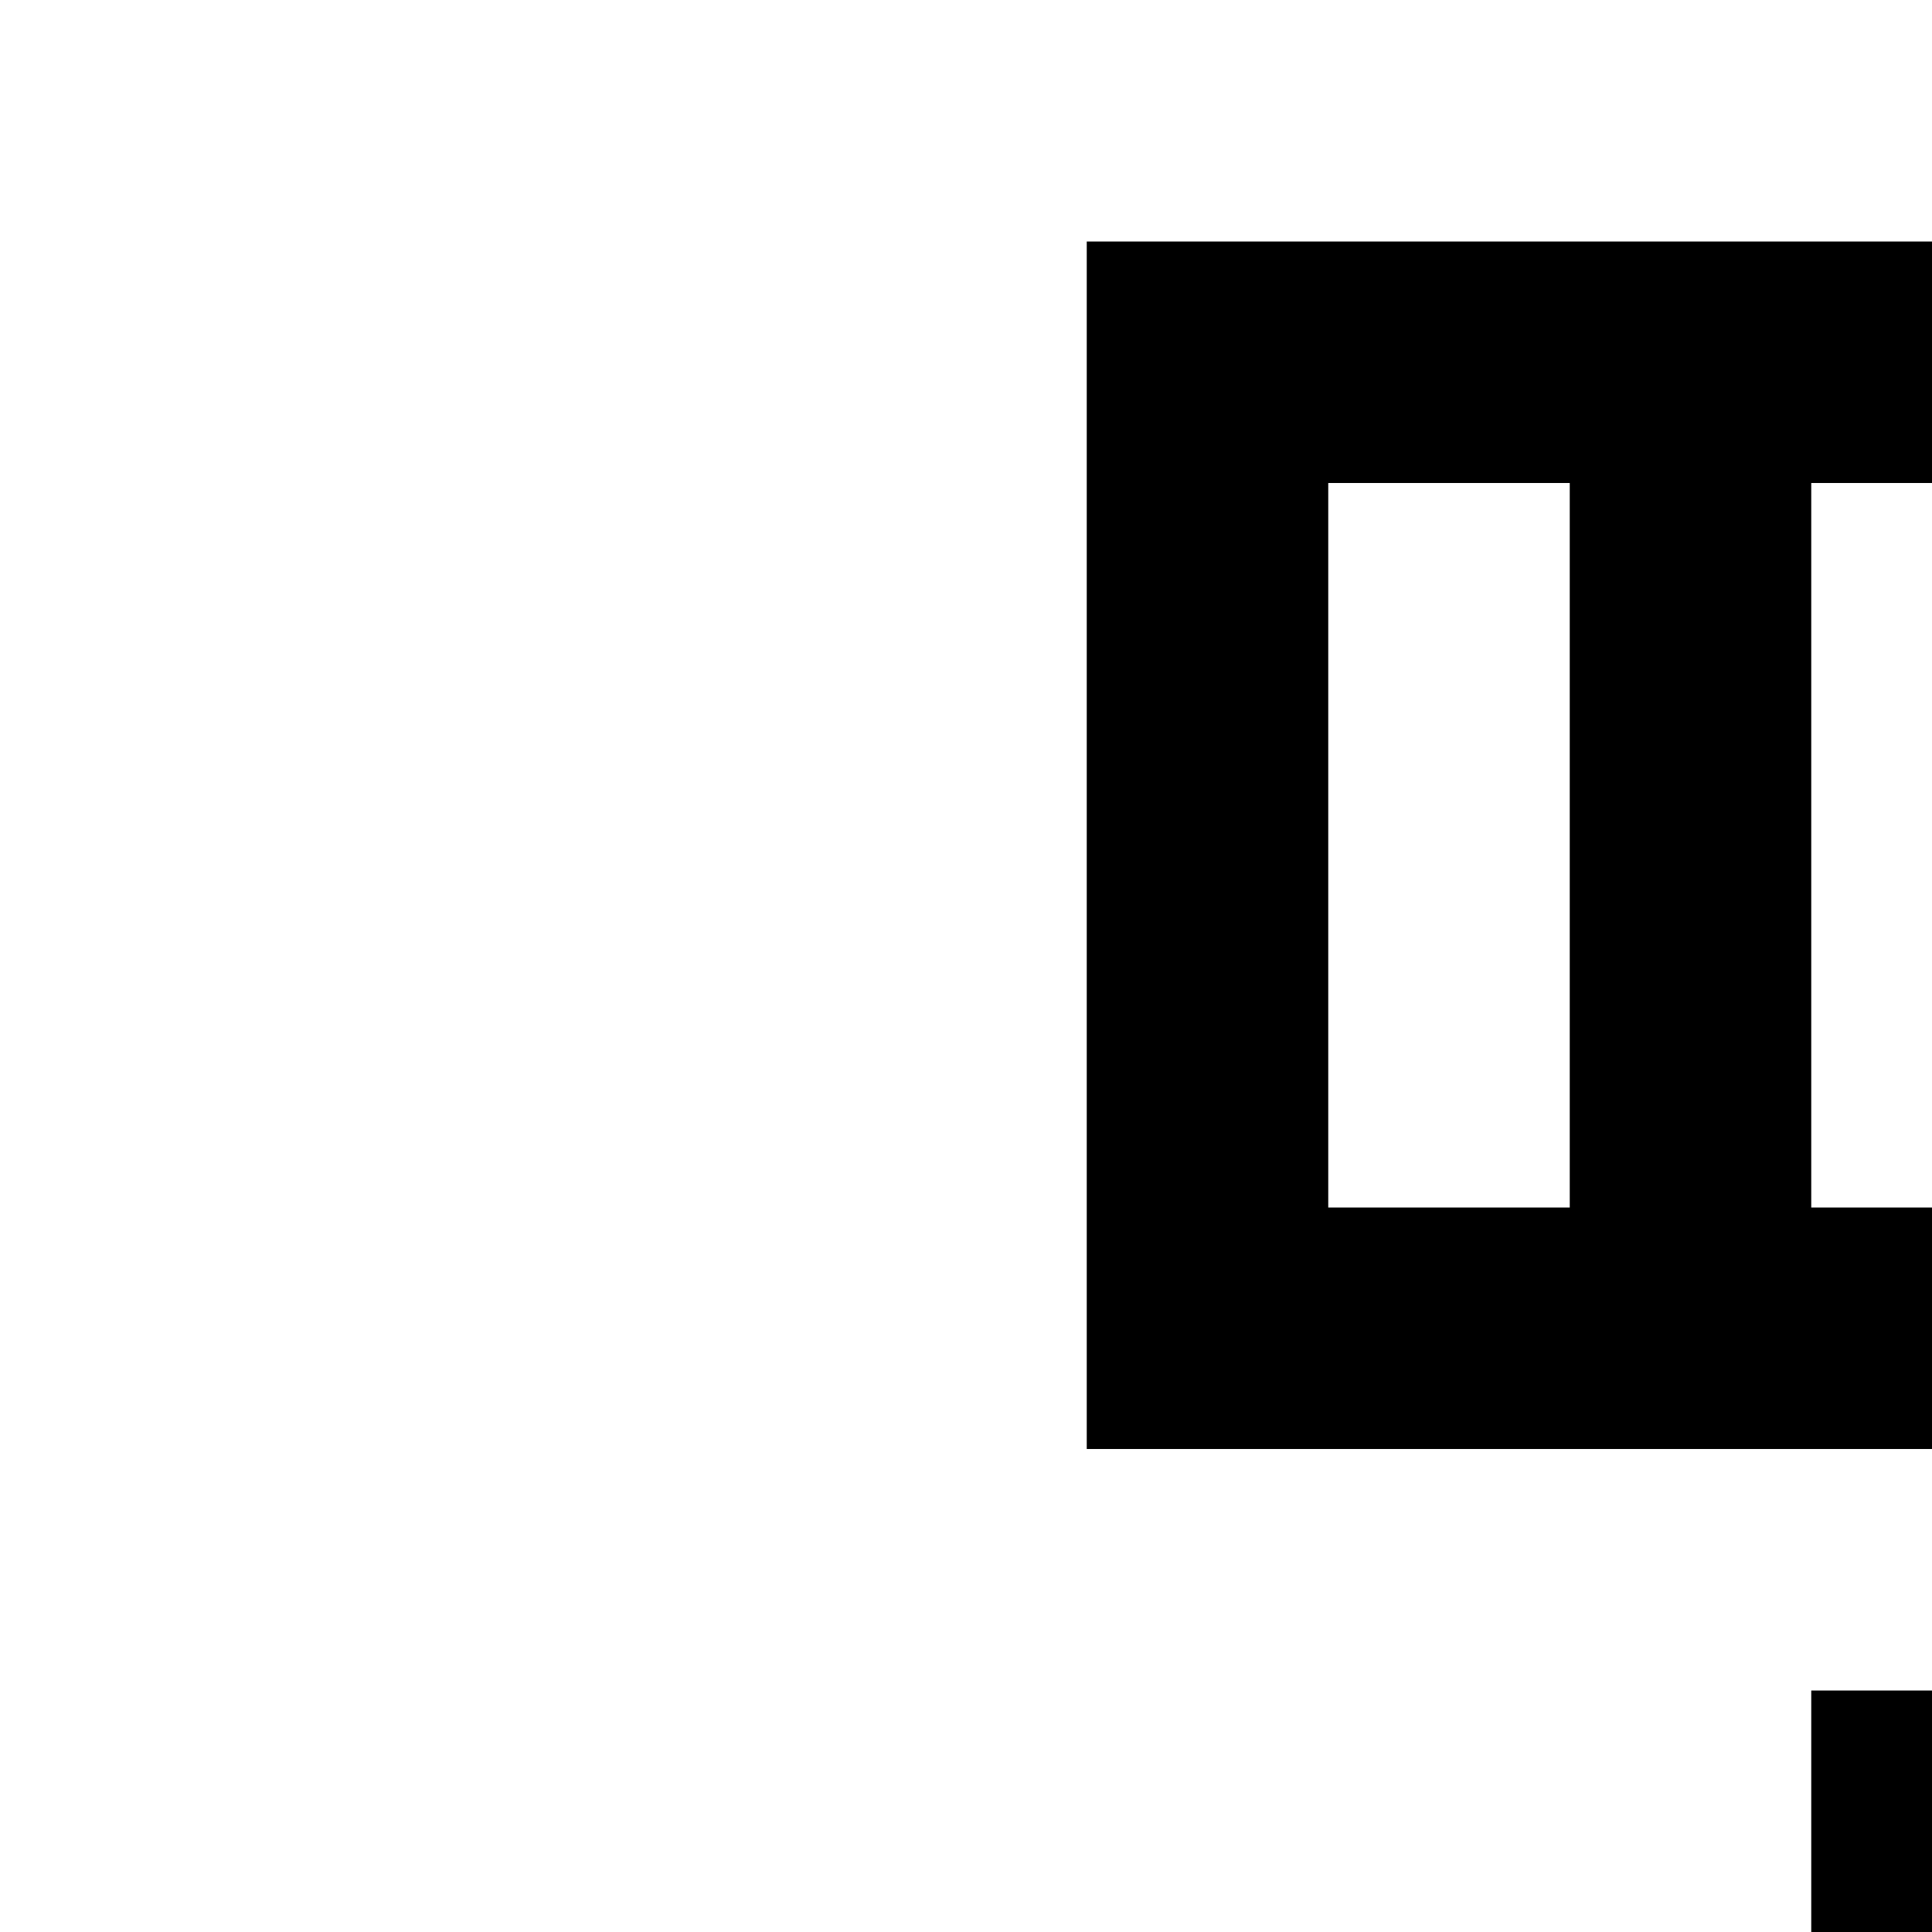 <svg xmlns="http://www.w3.org/2000/svg" viewBox="0 0 16 16"><path d="M4 26H8V30H4zM14 26H18V30H14zM24 26H28V30H24zM25 16H17V14H15v2H7a2.002 2.002 0 00-2 2v6H7V18h8v6h2V18h8v6h2V18A2.002 2.002 0 0025 16zM9 2V12H23V2zm2 2h2v6H11zm10 6H15V4h6z"/></svg>
